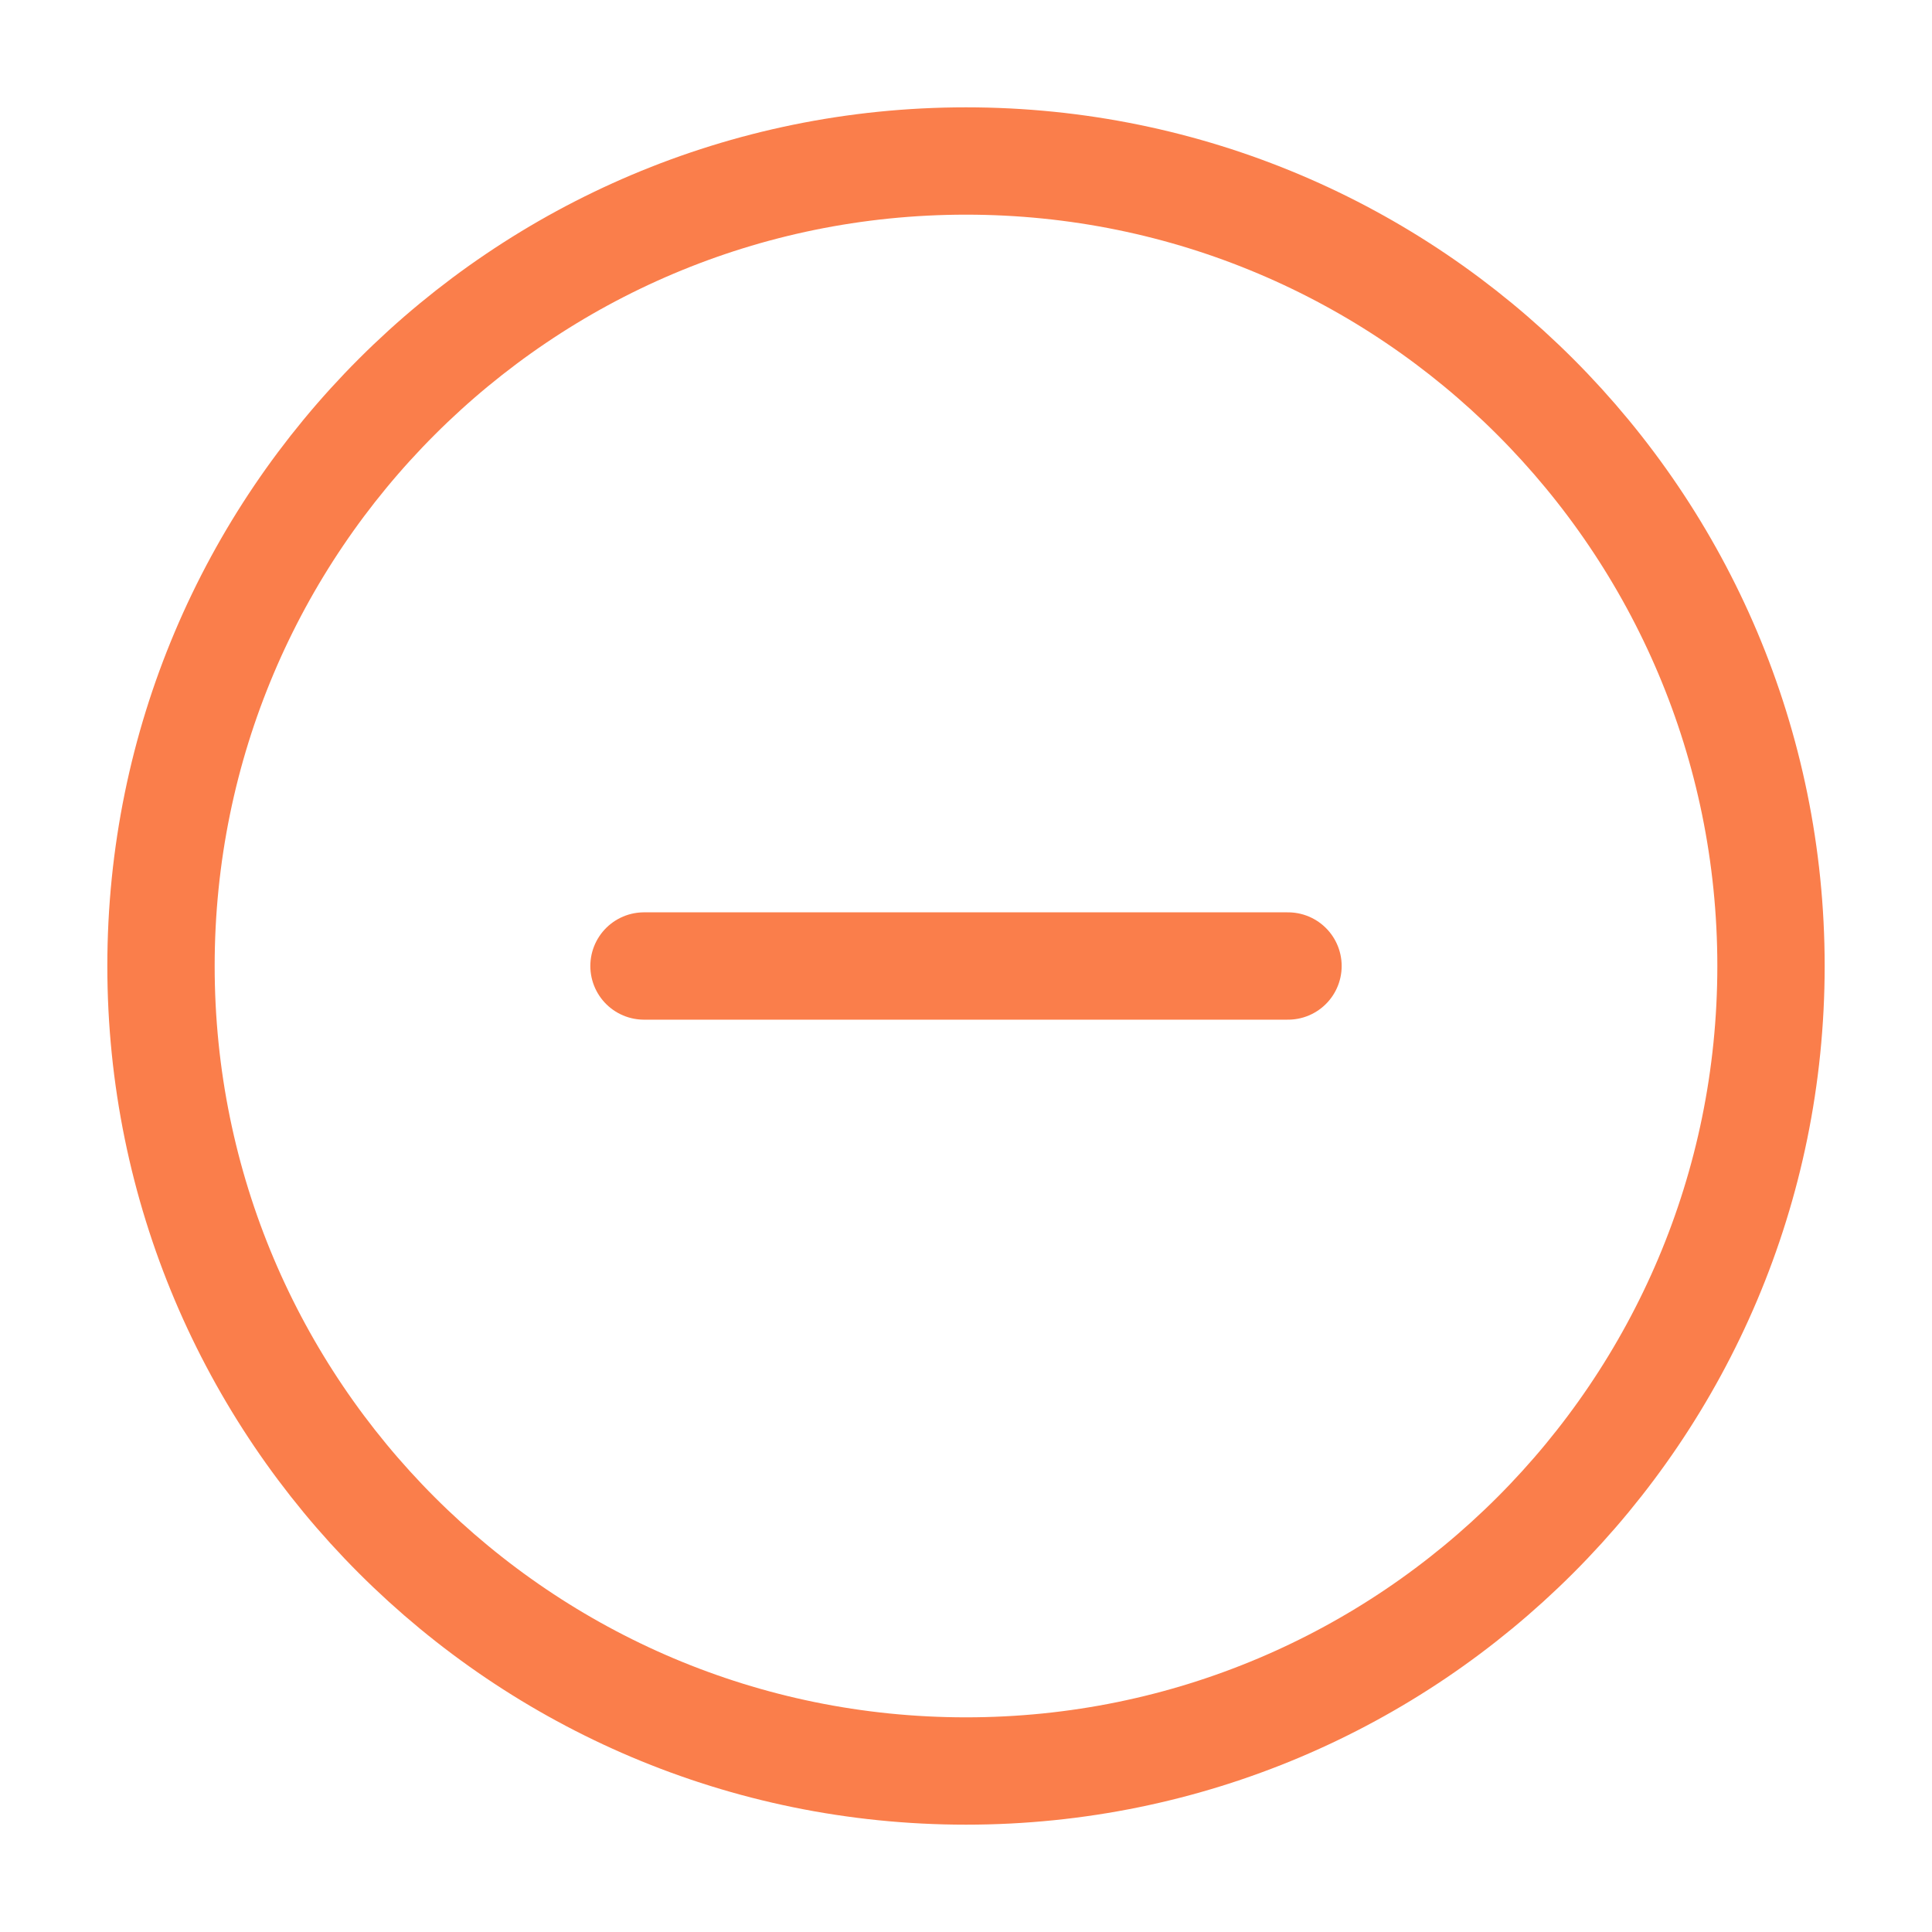 <svg width="36" height="36" viewBox="0 0 36 36" fill="none" xmlns="http://www.w3.org/2000/svg">
<path d="M18 33C26.284 33 33 26.284 33 18C33 9.716 26.284 3 18 3C9.716 3 3 9.716 3 18C3 26.284 9.716 33 18 33Z" stroke="#FA7E4B" stroke-width="2" stroke-linecap="round" stroke-linejoin="round"/>
<path d="M12 18H24" stroke="#FA7E4B" stroke-width="2" stroke-linecap="round" stroke-linejoin="round"/>
</svg>
